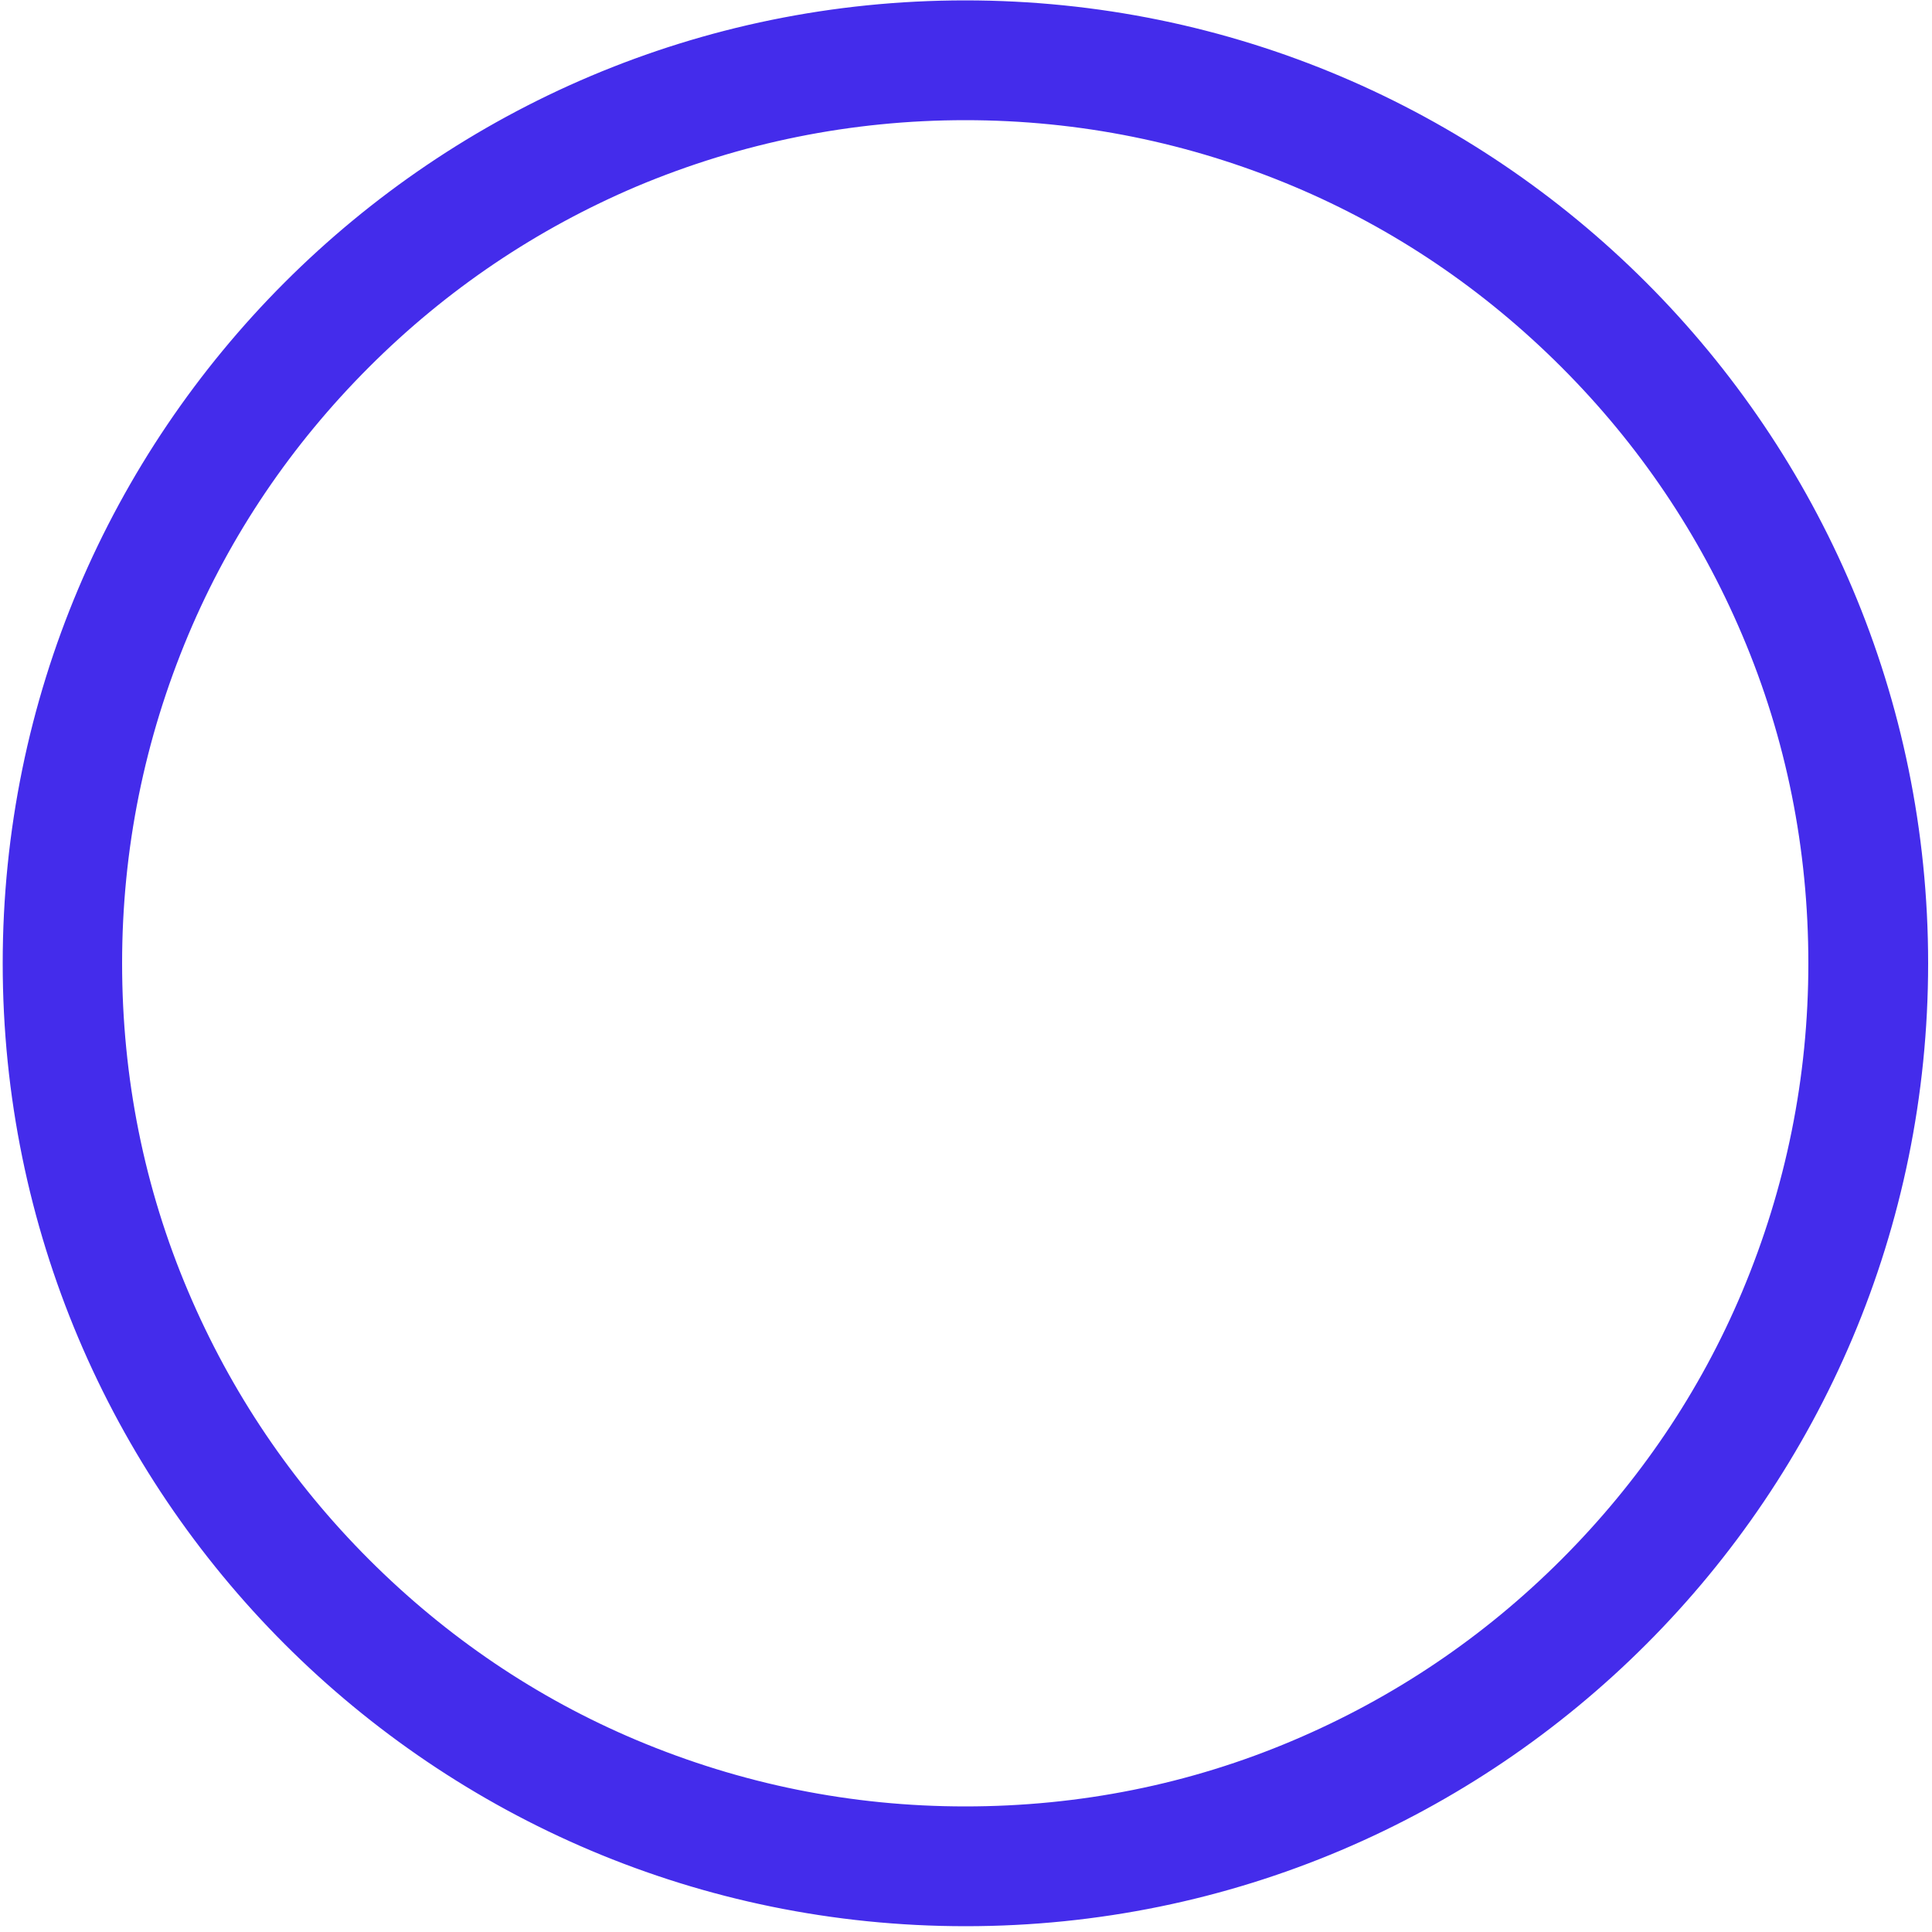 <?xml version="1.0" encoding="utf-8"?>
<!-- Generator: Adobe Illustrator 28.0.0, SVG Export Plug-In . SVG Version: 6.00 Build 0)  -->
<svg version="1.1" id="Layer_1" xmlns="http://www.w3.org/2000/svg" xmlns:xlink="http://www.w3.org/1999/xlink" x="0px" y="0px"
	 viewBox="0 0 500 500" style="enable-background:new 0 0 500 500;" xml:space="preserve">
 <style type="text/css">
 .st0{
   stroke:#442ceb; fill:none; stroke-width:30;
 }
 </style>
<g>
	<path class="st0" d="M249.8,482.9c-62.4,0-121.1-24.3-165.2-68.4c-44.1-44.1-68.4-102.8-68.4-165.2S40.5,128.2,84.6,84.1
		c44.1-44.1,102.8-68.4,165.2-68.4s121.1,24.3,165.2,68.4c44.1,44.1,68.4,102.8,68.4,165.2s-24.3,121.1-68.4,165.2
		S312.3,482.9,249.8,482.9z"/>
	<path class="st0" d="M249.8,16.1c31.5,0,62,6.2,90.8,18.3c27.8,11.7,52.7,28.6,74.1,50c21.4,21.4,38.2,46.3,50,74.1
		c12.2,28.7,18.3,59.3,18.3,90.8s-6.2,62-18.3,90.8c-11.7,27.8-28.6,52.7-50,74.1c-21.4,21.4-46.3,38.2-74.1,50
		c-28.7,12.2-59.3,18.3-90.8,18.3s-62-6.2-90.8-18.3c-27.8-11.7-52.7-28.6-74.1-50c-21.4-21.4-38.2-46.3-50-74.1
		c-12.2-28.7-18.3-59.3-18.3-90.8s6.2-62,18.3-90.8c11.7-27.8,28.6-52.7,50-74.1c21.4-21.4,46.3-38.2,74.1-50
		C187.8,22.3,218.4,16.1,249.8,16.1 M249.8,15.1C120.5,15.1,15.7,120,15.7,249.3s104.8,234.2,234.2,234.2S484,378.6,484,249.3
		S379.2,15.1,249.8,15.1L249.8,15.1z"/>
</g>
</svg>
